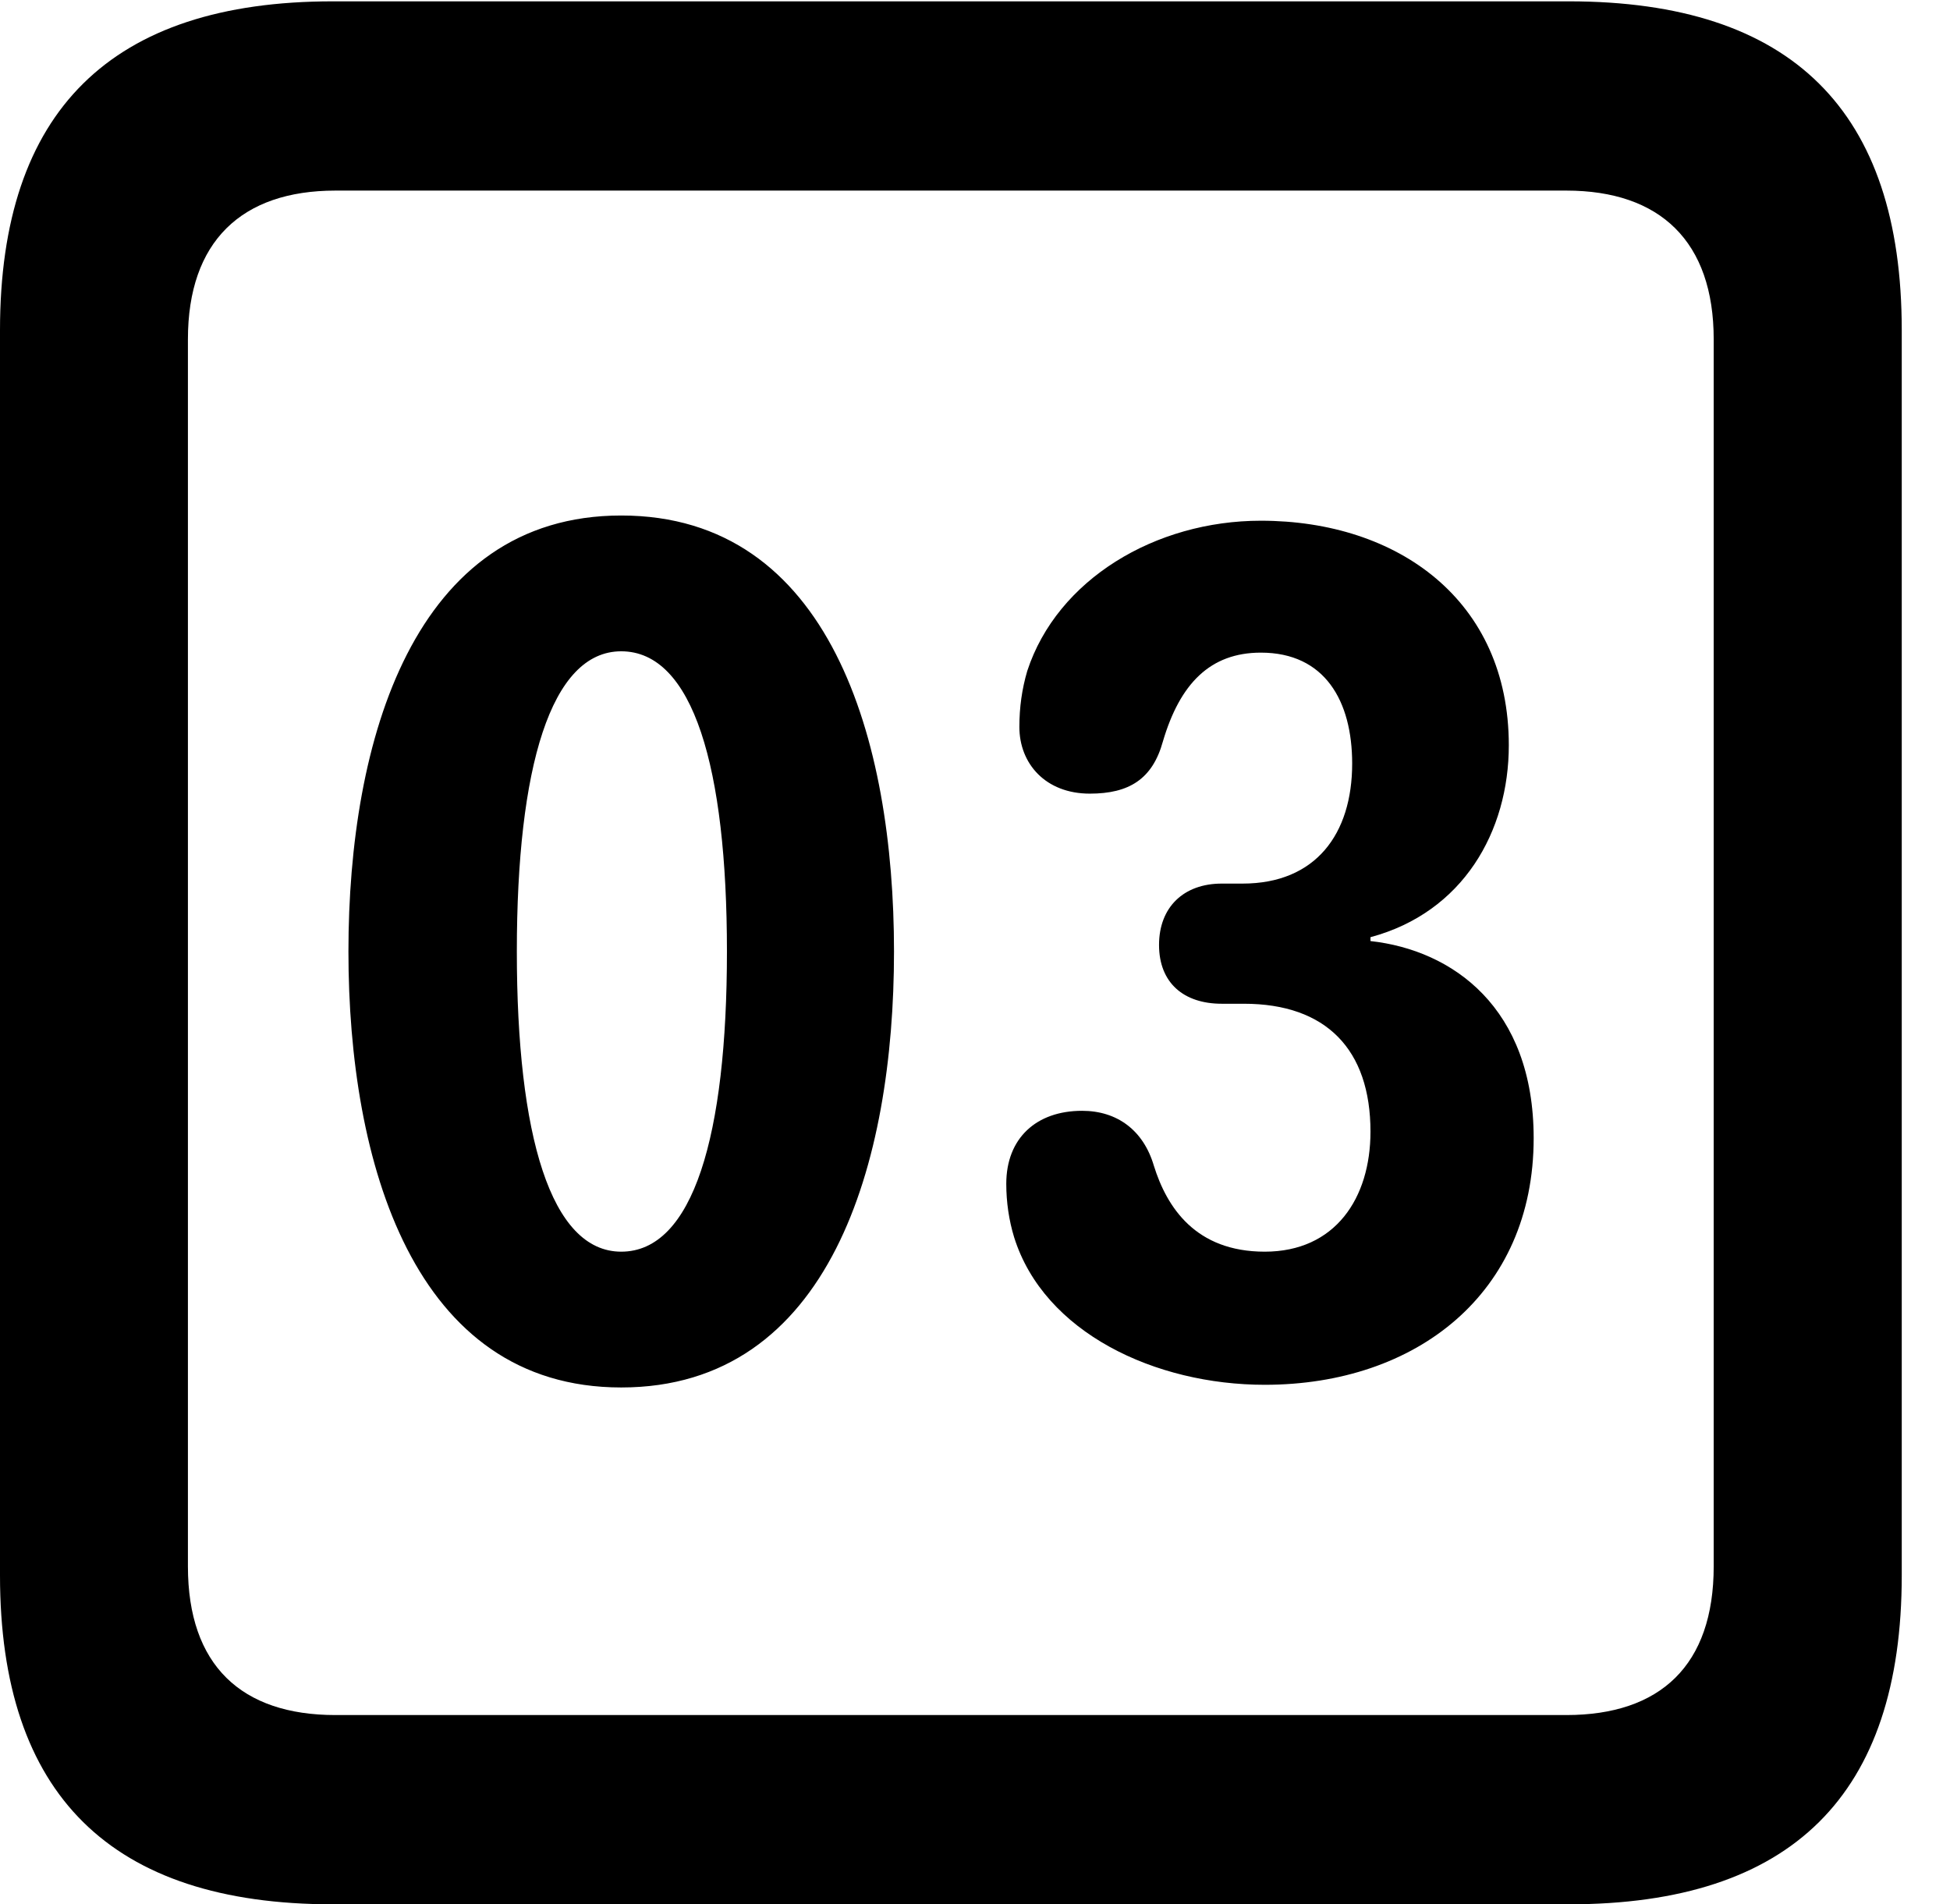 <svg version="1.1" xmlns="http://www.w3.org/2000/svg" xmlns:xlink="http://www.w3.org/1999/xlink" width="14.59" height="14.248" viewBox="0 0 14.59 14.248">
 <g>
  <rect height="14.248" opacity="0" width="14.59" x="0" y="0"/>
  <path d="M2.49 14.248L11.738 14.248C13.408 14.248 14.229 13.428 14.229 11.787L14.229 2.471C14.229 0.83 13.408 0.01 11.738 0.01L2.49 0.01C0.83 0.01 0 0.83 0 2.471L0 11.787C0 13.428 0.83 14.248 2.49 14.248ZM2.51 12.832C1.807 12.832 1.406 12.461 1.406 11.719L1.406 2.539C1.406 1.807 1.807 1.426 2.51 1.426L11.719 1.426C12.422 1.426 12.822 1.807 12.822 2.539L12.822 11.719C12.822 12.461 12.422 12.832 11.719 12.832Z" fill="currentColor"/>
  <path d="M4.648 10.381C6.211 10.381 6.689 8.701 6.689 7.119C6.689 5.537 6.211 3.857 4.648 3.857C3.096 3.857 2.607 5.537 2.607 7.119C2.607 8.701 3.096 10.381 4.648 10.381ZM4.648 9.365C4.121 9.365 3.867 8.496 3.867 7.119C3.867 5.742 4.121 4.873 4.648 4.873C5.186 4.873 5.439 5.742 5.439 7.119C5.439 8.496 5.186 9.365 4.648 9.365ZM9.463 10.361C10.596 10.361 11.475 9.678 11.475 8.516C11.475 7.539 10.869 7.109 10.254 7.041L10.254 7.012C10.947 6.826 11.289 6.221 11.289 5.576C11.289 4.492 10.459 3.896 9.434 3.896C8.643 3.896 7.91 4.336 7.686 5.02C7.646 5.156 7.627 5.293 7.627 5.439C7.627 5.713 7.822 5.938 8.154 5.938C8.447 5.938 8.623 5.83 8.701 5.547C8.828 5.117 9.053 4.883 9.434 4.883C9.912 4.883 10.117 5.244 10.117 5.713C10.117 6.24 9.844 6.611 9.297 6.611L9.141 6.611C8.857 6.611 8.672 6.787 8.672 7.07C8.672 7.354 8.857 7.51 9.141 7.51L9.307 7.51C9.922 7.51 10.254 7.852 10.254 8.467C10.254 8.965 9.99 9.365 9.463 9.365C8.945 9.365 8.73 9.033 8.633 8.721C8.555 8.457 8.359 8.311 8.096 8.311C7.754 8.311 7.529 8.516 7.529 8.857C7.529 8.994 7.549 9.131 7.588 9.258C7.812 9.971 8.643 10.361 9.463 10.361Z" fill="currentColor"/>
 </g>
</svg>

